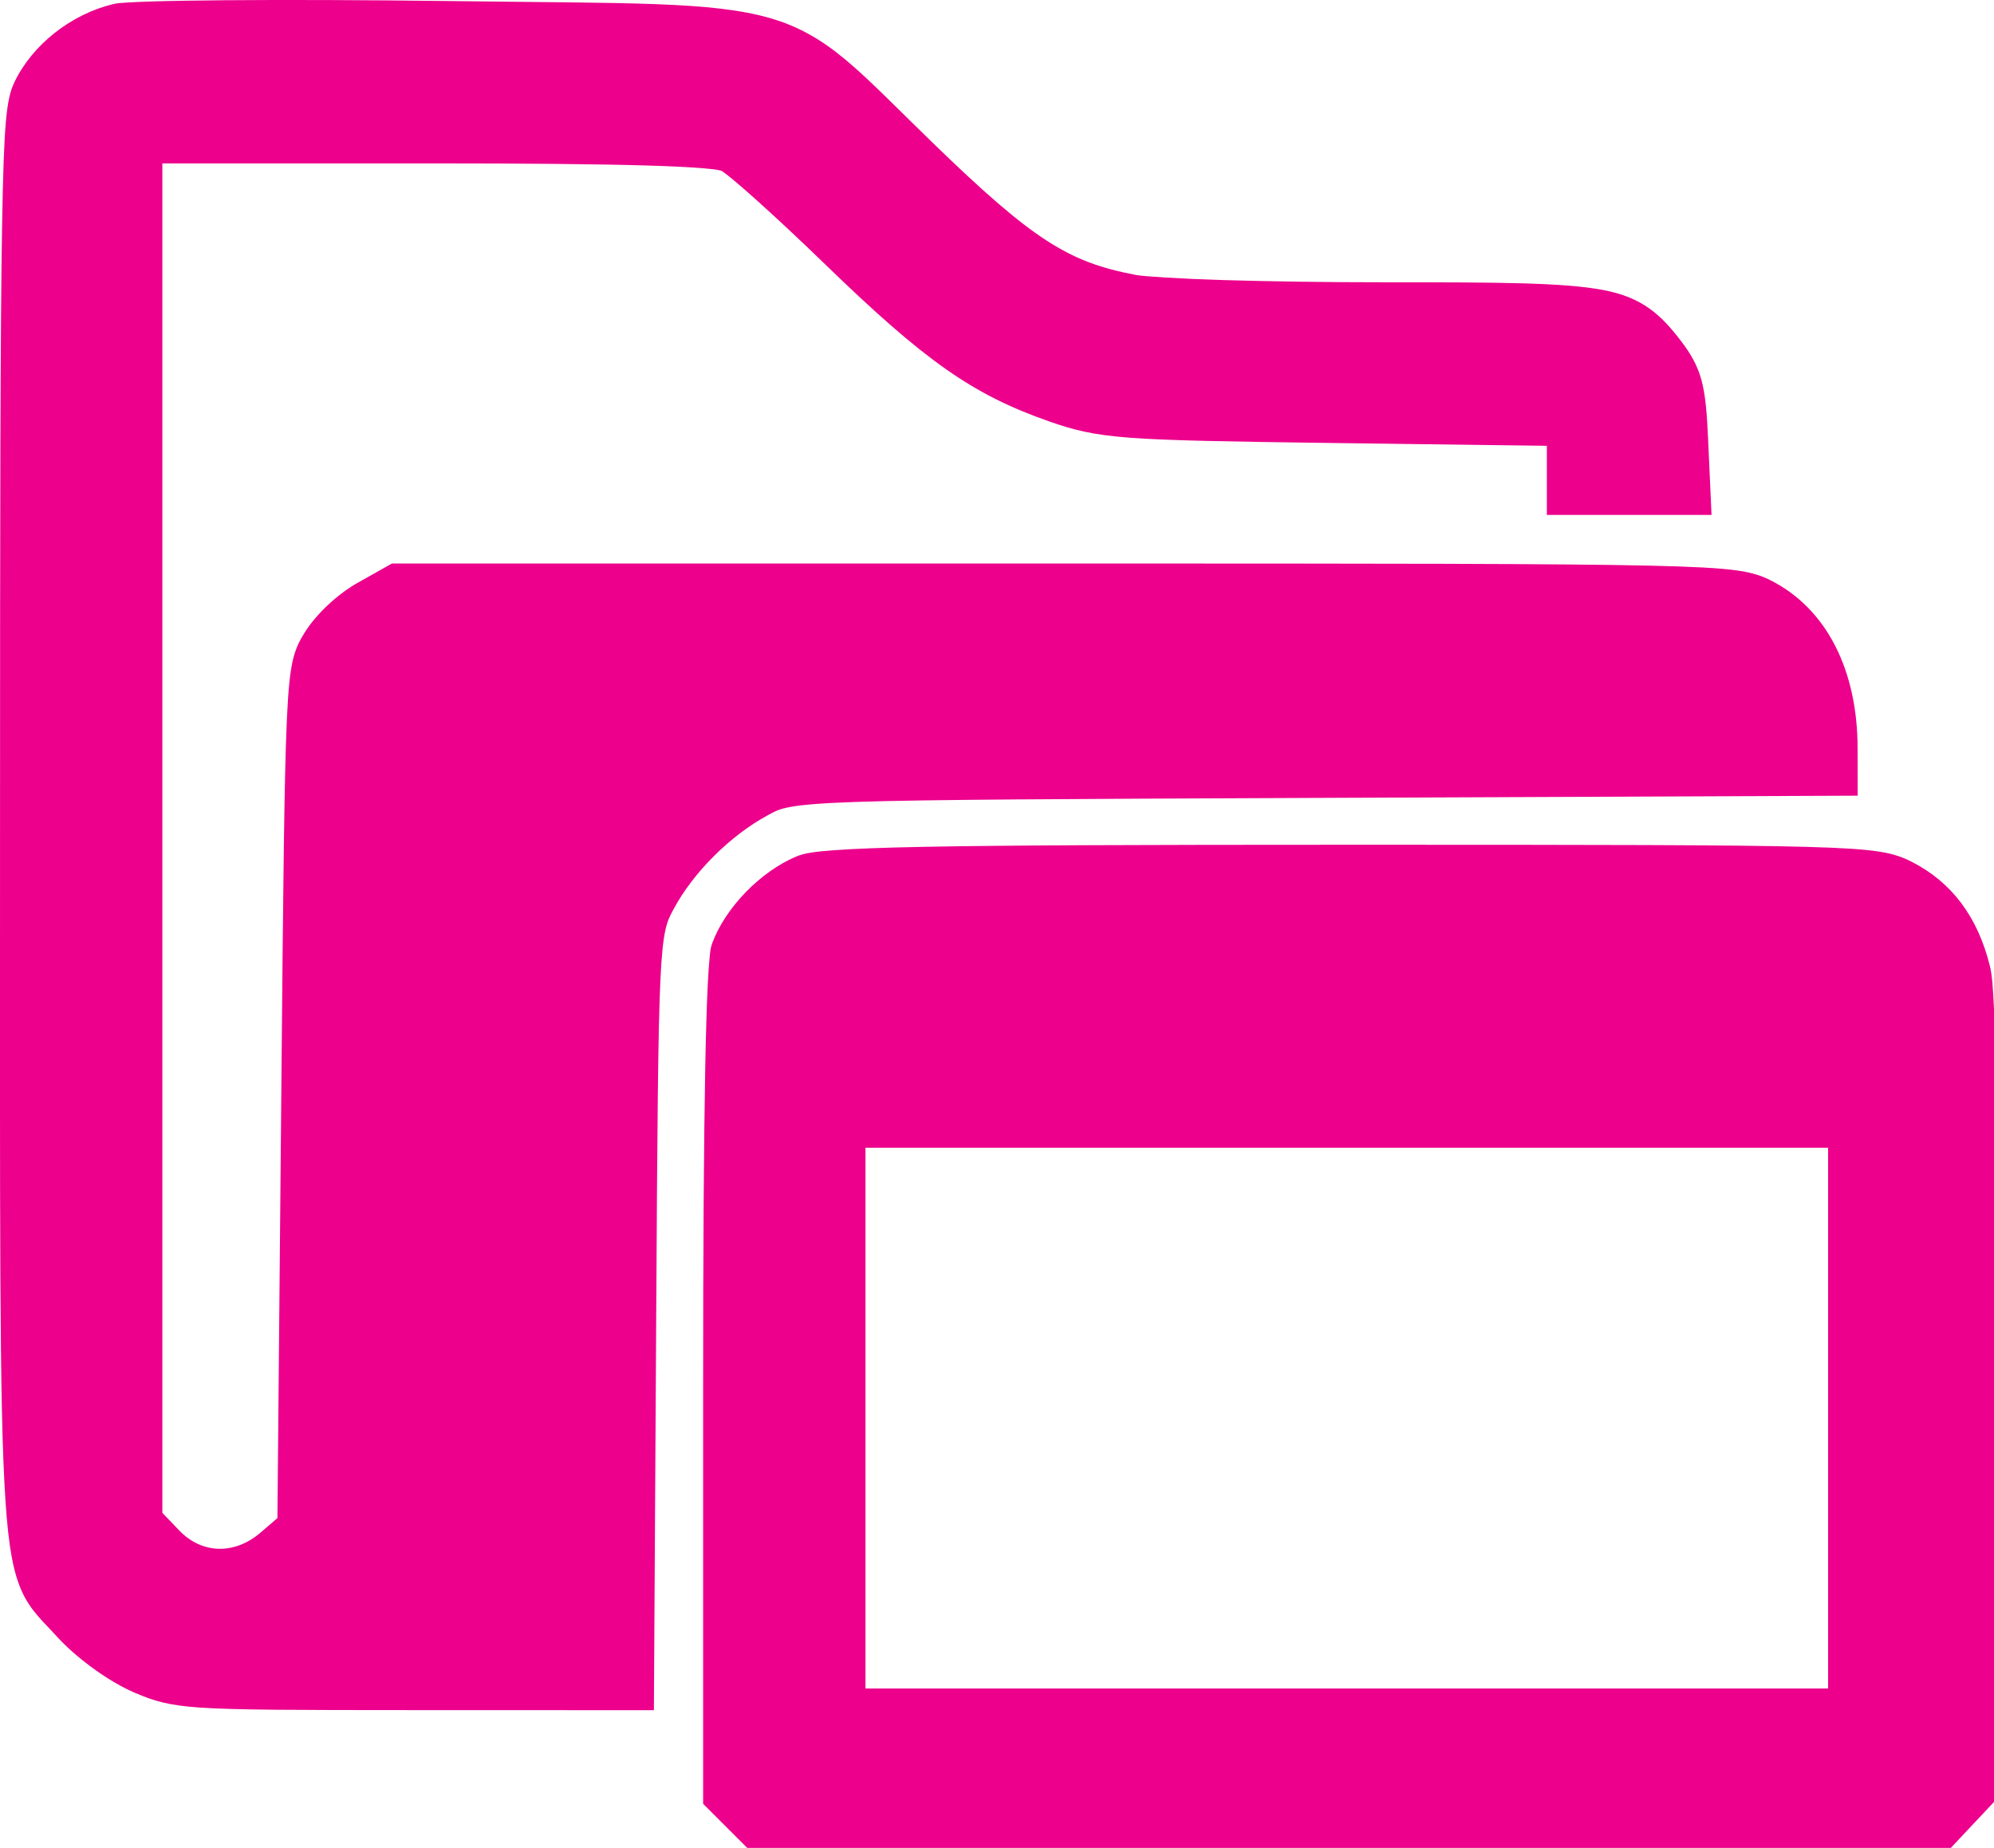 <?xml version="1.0" encoding="UTF-8" standalone="no"?>
<svg
   xmlns:dc="http://purl.org/dc/elements/1.1/"
   xmlns:cc="http://creativecommons.org/ns#"
   xmlns:rdf="http://www.w3.org/1999/02/22-rdf-syntax-ns#"
   xmlns:svg="http://www.w3.org/2000/svg"
   xmlns="http://www.w3.org/2000/svg"
   xmlns:sodipodi="http://sodipodi.sourceforge.net/DTD/sodipodi-0.dtd"
   xmlns:inkscape="http://www.inkscape.org/namespaces/inkscape"
   width="239.642mm"
   height="222.088mm"
   viewBox="0 0 239.642 222.088"
   version="1.1"
   id="svg8"
   inkscape:version="1.0.1 (3bc2e813f5, 2020-09-07)"
   sodipodi:docname="ImageFileSelector.svg">
  <defs
     id="defs2" />
  <sodipodi:namedview
     id="base"
     pagecolor="#ffffff"
     bordercolor="#666666"
     borderopacity="1.0"
     inkscape:pageopacity="0.0"
     inkscape:pageshadow="2"
     inkscape:zoom="0.28224708"
     inkscape:cx="564.73769"
     inkscape:cy="685.65949"
     inkscape:document-units="mm"
     inkscape:current-layer="layer1"
     inkscape:document-rotation="0"
     showgrid="false"
     fit-margin-top="0"
     fit-margin-left="0"
     fit-margin-right="0"
     fit-margin-bottom="0"
     inkscape:window-width="1267"
     inkscape:window-height="1198"
     inkscape:window-x="567"
     inkscape:window-y="70"
     inkscape:window-maximized="0" />
  <g
     inkscape:label="Layer 1"
     inkscape:groupmode="layer"
     id="layer1"
     transform="translate(43.587,33.247)"
     style="display:inline">
    <g
       id="g87"
       transform="matrix(0.265,0,0,0.265,-42.603,-32.261)"
       style="opacity:1">
      <path
         style="color:#000000;font-style:normal;font-variant:normal;font-weight:normal;font-stretch:normal;font-size:medium;line-height:normal;font-family:sans-serif;font-variant-ligatures:normal;font-variant-position:normal;font-variant-caps:normal;font-variant-numeric:normal;font-variant-alternates:normal;font-variant-east-asian:normal;font-feature-settings:normal;font-variation-settings:normal;text-indent:0;text-align:start;text-decoration:none;text-decoration-line:none;text-decoration-style:solid;text-decoration-color:#000000;letter-spacing:normal;word-spacing:normal;text-transform:none;writing-mode:lr-tb;direction:ltr;text-orientation:mixed;dominant-baseline:auto;baseline-shift:baseline;text-anchor:start;white-space:normal;shape-padding:0;shape-margin:0;inline-size:0;clip-rule:nonzero;display:inline;overflow:visible;visibility:visible;isolation:auto;mix-blend-mode:normal;color-interpolation:sRGB;color-interpolation-filters:linearRGB;solid-color:#000000;solid-opacity:1;vector-effect:none;fill:#ec008c;fill-opacity:1;fill-rule:nonzero;stroke:none;stroke-width:13.391;stroke-linecap:butt;stroke-linejoin:miter;stroke-miterlimit:4;stroke-dasharray:none;stroke-dashoffset:0;stroke-opacity:1.0;paint-order:fill markers stroke;color-rendering:auto;image-rendering:auto;shape-rendering:auto;text-rendering:auto;enable-background:accumulate;stop-color:#000000;stop-opacity:1;"
         d="M 57.912,756.856 C 48.169,752.309 34.255,741.997 26.991,733.94 1.458,705.616 2.996,728.864 2.996,371.136 2.996,79.673 3.552,47.633 8.809,36.556 15.833,21.753 32.245,8.755 49.055,4.682 55.875,3.029 123.635,2.474 199.632,3.448 364.393,5.56 347.57,0.712 413.983,65.225 c 46.359,45.033 63.515,56.132 96.407,62.369 9.865,1.871 60.924,3.402 113.464,3.402 106.776,0 111.886,0.952 129.571,24.138 8.101,10.621 9.734,16.703 10.804,40.246 l 1.261,27.734 H 734.999 704.509 V 207.489 191.864 L 600.876,190.496 C 504.027,189.217 495.736,188.598 474.214,181.044 440.224,169.113 420.295,155.081 375.01,111.197 352.601,89.48 330.783,69.905 326.527,67.696 321.178,64.919 279.329,63.679 191.007,63.679 H 63.227 V 374.383 685.087 l 9.52,9.937 c 12.504,13.052 31.844,13.635 46.084,1.389 l 9.941,-8.548 1.772,-194.288 c 1.755,-192.52 1.842,-194.402 9.568,-206.824 4.288,-6.894 14.071,-16.062 21.74,-20.372 l 13.944,-7.837 H 479.266 c 295.32,0 303.839,0.188 317.203,7.006 22.808,11.636 35.523,36.647 35.567,69.958 l 0.021,14.962 -238.266,0.982 c -236.555,0.975 -238.368,1.037 -252.438,8.641 -18.397,9.942 -35.829,27.314 -45.457,45.298 -7.543,14.089 -7.707,17.607 -8.701,187.08 l -1.014,172.721 -105.276,-0.035 C 78.075,765.121 75.217,764.93 57.914,756.855 Z"
         id="path89" />
      <path
         style="color:#000000;font-style:normal;font-variant:normal;font-weight:normal;font-stretch:normal;font-size:medium;line-height:normal;font-family:sans-serif;font-variant-ligatures:normal;font-variant-position:normal;font-variant-caps:normal;font-variant-numeric:normal;font-variant-alternates:normal;font-variant-east-asian:normal;font-feature-settings:normal;font-variation-settings:normal;text-indent:0;text-align:start;text-decoration:none;text-decoration-line:none;text-decoration-style:solid;text-decoration-color:#000000;letter-spacing:normal;word-spacing:normal;text-transform:none;writing-mode:lr-tb;direction:ltr;text-orientation:mixed;dominant-baseline:auto;baseline-shift:baseline;text-anchor:start;white-space:normal;shape-padding:0;shape-margin:0;inline-size:0;clip-rule:nonzero;display:inline;overflow:visible;visibility:visible;isolation:auto;mix-blend-mode:normal;color-interpolation:sRGB;color-interpolation-filters:linearRGB;solid-color:#000000;solid-opacity:1;vector-effect:none;fill:#ec008c;fill-opacity:1;fill-rule:nonzero;stroke:none;stroke-width:13.391;stroke-linecap:butt;stroke-linejoin:miter;stroke-miterlimit:4;stroke-dasharray:none;stroke-dashoffset:0;stroke-opacity:1.0;paint-order:fill markers stroke;color-rendering:auto;image-rendering:auto;shape-rendering:auto;text-rendering:auto;enable-background:accumulate;stop-color:#000000;stop-opacity:1;"
         d="M 145.025 -3.699 C 127.857 -3.758 112.026 -3.727 98.348 -3.615 C 84.669 -3.503 73.149 -3.309 64.561 -3.037 C 60.266 -2.901 56.709 -2.748 53.934 -2.568 C 51.158 -2.389 49.523 -2.322 47.479 -1.826 C 28.47 2.78 10.865 16.605 2.76 33.686 C -0.901 41.4 -1.965 52.635 -2.764 98.586 C -3.562 144.537 -3.699 225.401 -3.699 371.137 C -3.699 549.991 -4.11 633.443 -1.262 676.506 C 0.162 698.037 2.35 709.744 6.402 718.438 C 10.455 727.131 15.917 731.654 22.018 738.422 C 30.226 747.527 44.035 757.769 55.08 762.924 L 58.145 764.352 L 58.238 764.301 C 65.649 767.56 72.674 769.742 86.887 770.701 C 103.104 771.796 129.484 771.834 180.902 771.852 L 292.838 771.889 L 293.891 592.51 C 294.388 507.775 294.684 464.476 295.777 440.973 C 296.324 429.221 297.088 422.465 298.033 418.172 C 298.978 413.879 299.963 411.98 301.799 408.551 C 310.687 391.949 327.454 375.215 344.537 365.982 C 348.005 364.108 349.515 363.218 354.695 362.252 C 359.875 361.286 368.603 360.516 384.369 359.977 C 415.901 358.897 475.541 358.634 593.818 358.146 L 838.764 357.137 L 838.732 335.498 C 838.686 300.487 824.882 272.529 799.512 259.586 C 795.925 257.756 791.506 255.988 783.688 254.941 C 775.869 253.895 764.197 253.248 743.75 252.797 C 702.856 251.894 626.927 251.848 479.266 251.848 L 174.043 251.848 L 158.572 260.543 C 149.489 265.648 139.72 274.704 134.426 283.217 C 132.457 286.382 130.37 290.066 129.076 295.75 C 127.783 301.434 127.011 309.122 126.4 322.318 C 125.179 348.712 124.725 397.255 123.848 493.516 L 122.105 684.768 L 114.465 691.336 C 102.576 701.559 87.77 701.026 77.582 690.393 L 69.922 682.396 L 69.922 374.383 L 69.922 70.375 L 191.008 70.375 C 235.137 70.375 267.644 70.685 289.684 71.338 C 300.703 71.665 309.117 72.08 314.957 72.568 C 317.877 72.813 320.162 73.081 321.709 73.334 C 323.256 73.587 324.268 74.067 323.443 73.639 C 322.995 73.406 325.583 75.126 328.471 77.523 C 331.358 79.92 335.139 83.211 339.49 87.115 C 348.194 94.924 359.205 105.204 370.352 116.006 C 415.829 160.077 437.23 175.158 471.996 187.361 C 482.957 191.209 491.539 193.513 508.799 194.801 C 526.058 196.089 552.351 196.552 600.787 197.191 L 697.812 198.473 L 697.812 207.488 L 697.812 229.809 L 735 229.809 L 772.496 229.809 L 770.918 195.076 C 770.377 183.177 769.729 175.376 767.93 168.674 C 766.13 161.971 763.041 156.7 758.748 151.072 C 749.744 139.267 741.363 131.157 723.275 127.787 C 705.188 124.418 677.261 124.301 623.854 124.301 C 597.648 124.301 571.798 123.919 551.318 123.305 C 530.838 122.691 514.82 121.619 511.637 121.016 C 495.696 117.992 484.369 114.067 470.873 105.336 C 457.378 96.605 441.729 82.842 418.648 60.422 C 402.117 44.363 390.715 32.535 379.939 23.518 C 369.164 14.5 358.798 8.322 345.543 4.502 C 319.033 -3.138 282.035 -2.191 199.717 -3.246 C 180.697 -3.49 162.193 -3.64 145.025 -3.699 z M 144.979 9.693 C 162.103 9.752 180.568 9.899 199.547 10.143 C 281.99 11.2 318.962 10.777 341.834 17.369 C 353.27 20.665 361.448 25.504 371.346 33.787 C 381.244 42.071 392.644 53.83 409.318 70.027 C 432.597 92.64 448.704 106.942 463.6 116.578 C 478.495 126.214 492.192 130.957 509.143 134.172 C 515.824 135.439 530.267 136.07 550.918 136.689 C 571.569 137.309 597.518 137.691 623.854 137.691 C 677.222 137.691 705.24 138.048 720.822 140.951 C 736.405 143.854 739.421 147.813 748.102 159.193 C 751.91 164.186 753.686 167.267 754.996 172.146 C 756.306 177.026 757.012 184.04 757.541 195.684 L 758.482 216.418 L 735 216.418 L 711.203 216.418 L 711.203 207.488 L 711.203 185.256 L 600.965 183.801 C 552.552 183.161 526.274 182.675 509.795 181.445 C 493.316 180.216 486.993 178.434 476.432 174.727 C 443.218 163.069 424.762 150.086 379.67 106.389 C 368.407 95.474 357.304 85.109 348.432 77.148 C 343.996 73.168 340.124 69.792 337.023 67.219 C 333.923 64.645 332.188 63.089 329.611 61.752 C 327.449 60.63 325.983 60.465 323.873 60.119 C 321.763 59.773 319.21 59.487 316.074 59.225 C 309.803 58.7 301.231 58.284 290.08 57.953 C 267.777 57.292 235.2 56.982 191.008 56.982 L 56.531 56.982 L 56.531 374.383 L 56.531 687.777 L 67.912 699.656 C 82.733 715.126 106.605 715.758 123.197 701.49 L 135.439 690.961 L 137.238 493.637 C 138.116 397.377 138.585 348.721 139.777 322.938 C 140.374 310.046 141.182 302.899 142.133 298.721 C 143.084 294.542 143.903 293.335 145.797 290.289 C 149.079 285.012 158.879 275.732 165.133 272.217 L 177.549 265.238 L 479.266 265.238 C 626.924 265.238 702.917 265.288 743.453 266.184 C 763.721 266.631 775.144 267.309 781.91 268.215 C 788.676 269.121 790.33 269.934 793.426 271.514 C 813.671 281.842 825.3 303.903 825.342 335.516 L 825.342 335.518 L 825.354 343.801 L 593.764 344.756 C 475.486 345.243 415.943 345.497 383.912 346.594 C 367.897 347.142 358.748 347.875 352.238 349.09 C 345.729 350.304 341.737 352.273 338.17 354.201 C 318.46 364.853 300.361 382.863 289.992 402.23 C 288.056 405.846 286.193 409.67 284.955 415.295 C 283.717 420.92 282.964 428.276 282.402 440.35 C 281.279 464.496 280.997 507.693 280.5 592.432 L 279.525 758.494 L 180.906 758.461 C 129.496 758.443 103.032 758.369 87.787 757.34 C 72.542 756.311 69.286 754.773 60.744 750.787 L 60.723 750.777 C 52.279 746.831 38.278 736.46 31.965 729.457 C 25.299 722.063 21.379 718.872 18.539 712.779 C 15.699 706.687 13.483 696.536 12.1 675.623 C 9.333 633.797 9.691 550.01 9.691 371.137 C 9.691 225.409 9.831 144.523 10.625 98.818 C 11.419 53.114 13.262 42.788 14.857 39.426 C 20.801 26.901 36.02 14.73 50.631 11.189 C 50.292 11.272 52.265 10.959 54.797 10.795 C 57.329 10.631 60.779 10.479 64.984 10.346 C 73.394 10.079 84.844 9.887 98.457 9.775 C 112.07 9.664 127.854 9.634 144.979 9.693 z "
         id="path91" />
    </g>
    <g
       id="g81"
       transform="matrix(0.265,0,0,0.265,-42.603,-32.261)"
       style="opacity:1">
      <path
         style="color:#000000;font-style:normal;font-variant:normal;font-weight:normal;font-stretch:normal;font-size:medium;line-height:normal;font-family:sans-serif;font-variant-ligatures:normal;font-variant-position:normal;font-variant-caps:normal;font-variant-numeric:normal;font-variant-alternates:normal;font-variant-east-asian:normal;font-feature-settings:normal;font-variation-settings:normal;text-indent:0;text-align:start;text-decoration:none;text-decoration-line:none;text-decoration-style:solid;text-decoration-color:#000000;letter-spacing:normal;word-spacing:normal;text-transform:none;writing-mode:lr-tb;direction:ltr;text-orientation:mixed;dominant-baseline:auto;baseline-shift:baseline;text-anchor:start;white-space:normal;shape-padding:0;shape-margin:0;inline-size:0;clip-rule:nonzero;display:inline;overflow:visible;visibility:visible;isolation:auto;mix-blend-mode:normal;color-interpolation:sRGB;color-interpolation-filters:linearRGB;solid-color:#000000;solid-opacity:1;vector-effect:none;fill:#ec008c;fill-opacity:1;fill-rule:nonzero;stroke:none;stroke-width:13.391;stroke-linecap:butt;stroke-linejoin:miter;stroke-miterlimit:4;stroke-dasharray:none;stroke-dashoffset:0;stroke-opacity:1.0;paint-order:fill markers stroke;color-rendering:auto;image-rendering:auto;shape-rendering:auto;text-rendering:auto;enable-background:accumulate;stop-color:#000000;stop-opacity:1;"
         d="m 330.562,820.269 -8.696,-8.696 V 623.864 c 0,-124.011 1.279,-191.094 3.768,-197.683 5.128,-13.573 20.417,-29.312 34.205,-35.211 9.303,-3.98 55.135,-4.878 249.037,-4.878 229.737,0 238.092,0.233 251.368,7.006 16.728,8.534 26.809,22.041 31.979,42.847 2.652,10.672 3.569,73.132 2.868,195.217 l -1.031,179.524 -8.589,9.141 -8.589,9.141 H 608.069 339.258 Z M 832.057,639.415 V 510.096 H 607.076 382.096 v 129.319 129.319 h 224.98 224.98 z"
         id="path83" />
      <path
         style="color:#000000;font-style:normal;font-variant:normal;font-weight:normal;font-stretch:normal;font-size:medium;line-height:normal;font-family:sans-serif;font-variant-ligatures:normal;font-variant-position:normal;font-variant-caps:normal;font-variant-numeric:normal;font-variant-alternates:normal;font-variant-east-asian:normal;font-feature-settings:normal;font-variation-settings:normal;text-indent:0;text-align:start;text-decoration:none;text-decoration-line:none;text-decoration-style:solid;text-decoration-color:#000000;letter-spacing:normal;word-spacing:normal;text-transform:none;writing-mode:lr-tb;direction:ltr;text-orientation:mixed;dominant-baseline:auto;baseline-shift:baseline;text-anchor:start;white-space:normal;shape-padding:0;shape-margin:0;inline-size:0;clip-rule:nonzero;display:inline;overflow:visible;visibility:visible;isolation:auto;mix-blend-mode:normal;color-interpolation:sRGB;color-interpolation-filters:linearRGB;solid-color:#000000;solid-opacity:1;vector-effect:none;fill:#ec008c;fill-opacity:1;fill-rule:nonzero;stroke:none;stroke-width:13.391;stroke-linecap:butt;stroke-linejoin:miter;stroke-miterlimit:4;stroke-dasharray:none;stroke-dashoffset:0;stroke-opacity:1.0;paint-order:fill markers stroke;color-rendering:auto;image-rendering:auto;shape-rendering:auto;text-rendering:auto;enable-background:accumulate;stop-color:#000000;stop-opacity:1;"
         d="M 608.875 379.396 C 511.914 379.396 451.975 379.62 415.002 380.344 C 396.515 380.706 383.78 381.19 374.91 381.852 C 366.04 382.513 361.275 383.073 357.205 384.814 C 341.104 391.704 325.45 407.726 319.371 423.814 C 318.43 426.306 318.388 427.917 318.096 430.809 C 317.804 433.7 317.547 437.425 317.309 442.066 C 316.832 451.35 316.437 464.274 316.121 480.861 C 315.489 514.037 315.17 561.835 315.17 623.863 L 315.17 814.346 L 325.828 825.004 L 336.484 835.66 L 608.068 835.66 L 879.775 835.66 L 890.35 824.41 L 900.738 813.354 L 901.785 631.199 C 902.136 570.134 902.082 523.97 901.607 491.674 C 901.37 475.526 901.028 462.85 900.574 453.457 C 900.12 444.064 899.728 438.394 898.719 434.33 C 893.221 412.206 881.591 396.472 863.285 387.133 C 859.727 385.317 855.507 383.591 848.705 382.529 C 841.903 381.467 832.261 380.817 815.918 380.361 C 783.233 379.45 723.746 379.396 608.875 379.396 z M 608.875 392.787 C 723.741 392.787 783.299 392.849 815.545 393.748 C 831.668 394.197 840.963 394.873 846.641 395.76 C 852.319 396.646 854.122 397.489 857.201 399.061 C 872.351 406.79 880.883 418.072 885.725 437.559 C 886.041 438.831 886.758 444.969 887.199 454.104 C 887.641 463.238 887.983 475.809 888.219 491.871 C 888.691 523.994 888.745 570.104 888.395 631.123 L 887.379 808.016 L 880.59 815.24 L 873.984 822.27 L 608.068 822.27 L 342.031 822.27 L 335.297 815.535 L 328.561 808.799 L 328.561 623.863 C 328.561 561.881 328.88 514.133 329.51 481.117 C 329.824 464.609 330.218 451.775 330.682 442.752 C 330.913 438.24 331.163 434.675 331.418 432.152 C 331.673 429.63 332.216 427.702 331.896 428.547 C 336.074 417.489 350.999 402.034 362.473 397.125 C 363.054 396.876 367.507 395.831 375.906 395.205 C 384.306 394.579 396.892 394.092 415.264 393.732 C 452.007 393.013 511.934 392.787 608.875 392.787 z M 375.4 503.4 L 375.4 639.416 L 375.4 775.43 L 607.076 775.43 L 838.752 775.43 L 838.752 639.416 L 838.752 503.4 L 607.076 503.4 L 375.4 503.4 z M 388.791 516.791 L 607.076 516.791 L 825.361 516.791 L 825.361 639.416 L 825.361 762.039 L 607.076 762.039 L 388.791 762.039 L 388.791 639.416 L 388.791 516.791 z "
         id="path85" />
    </g>
  </g>
  <style
     type="text/css"
     id="style24">
	.st0{fill:#FFFFFF;}
	.st1{fill:none;stroke:#EC008C;stroke-width:3.676;stroke-linejoin:round;stroke-miterlimit:10;}
	.st2{fill:none;stroke:#EC008C;stroke-width:1.629;stroke-linecap:round;stroke-linejoin:round;stroke-miterlimit:3;}
	.st3{fill:#E48FBC;stroke:#EC008C;stroke-width:1.629;stroke-linecap:round;stroke-linejoin:round;stroke-miterlimit:3;}
	.st4{fill:#A91A70;stroke:#A91A70;stroke-width:0.77;stroke-linecap:round;stroke-linejoin:round;stroke-miterlimit:3;}
</style>
</svg>
